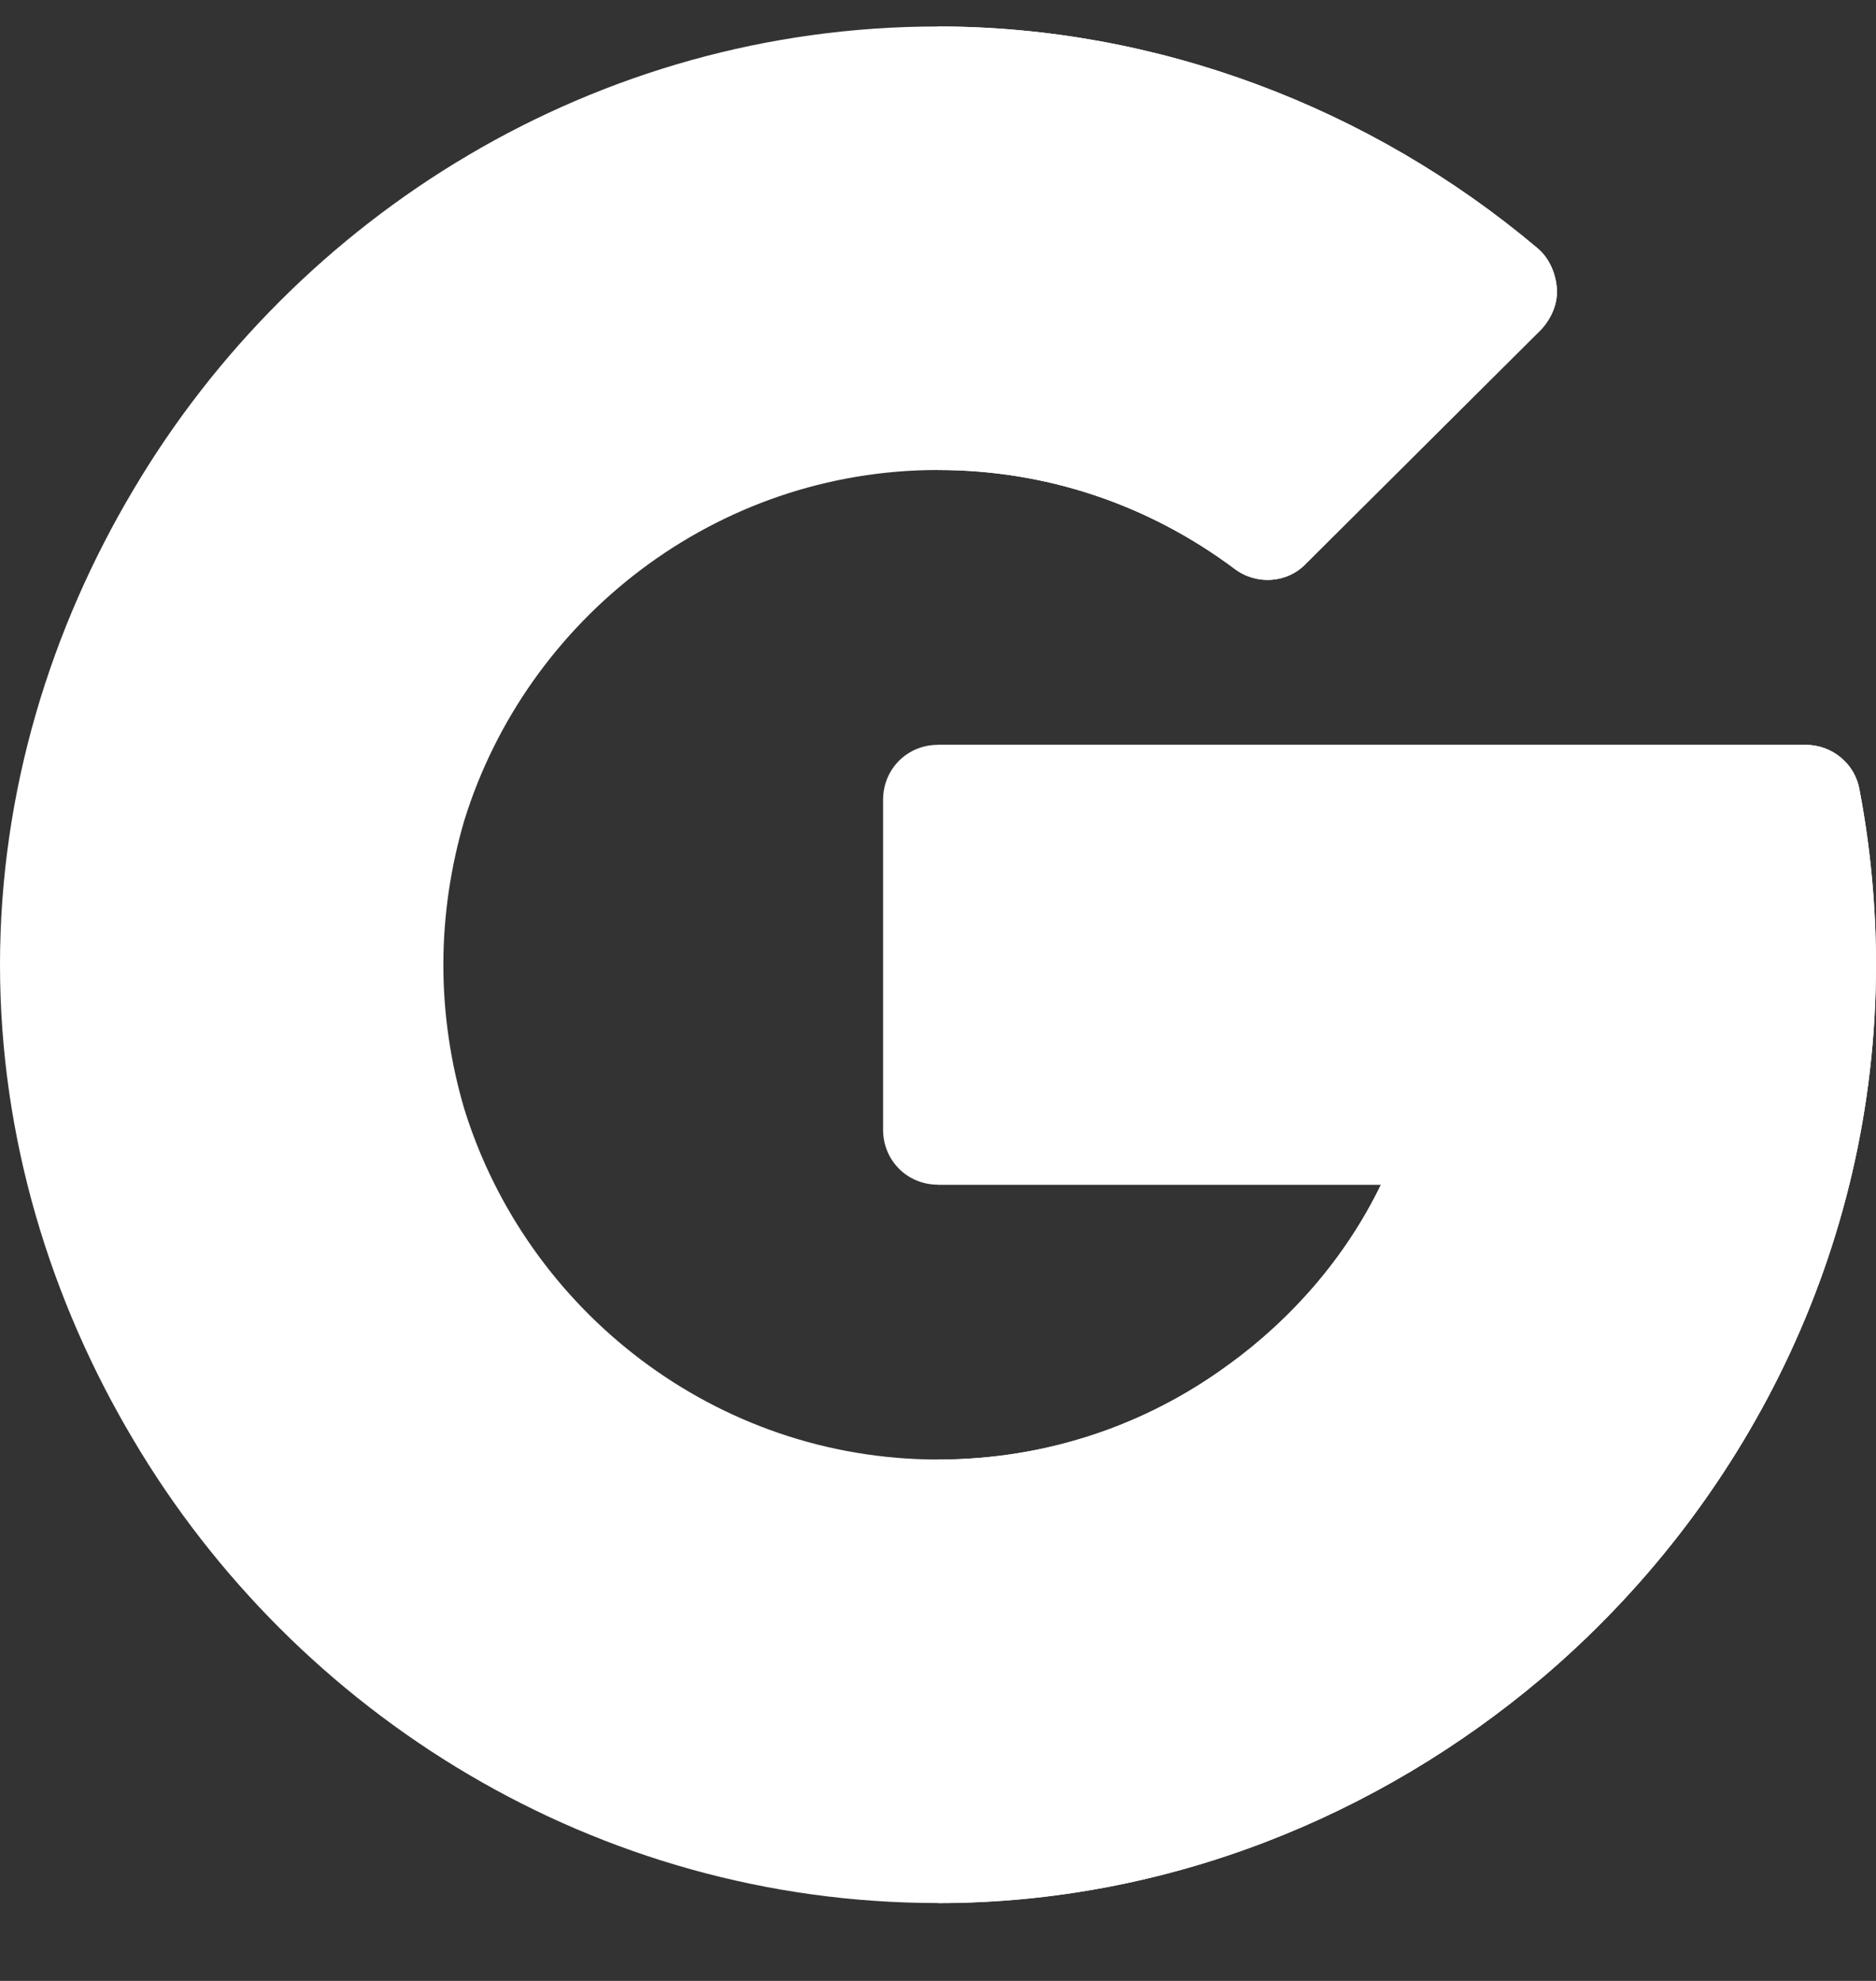 <svg width="18" height="19" viewBox="0 0 18 19" fill="none" xmlns="http://www.w3.org/2000/svg">
<rect x="0" y="0" width="18" height="19" fill="#333333" stroke="none"/>
<path d="M14.79 16.098C13.229 17.416 11.204 18.253 9 18.253C5.72 18.253 2.84 16.446 1.279 13.809L1.864 11.115L4.454 10.634C5.055 12.575 6.869 13.999 9 13.999C10.033 13.999 10.993 13.672 11.784 13.092L14.273 13.472L14.79 16.098Z" fill="white"/>
<path d="M14.79 16.099L14.273 13.473L11.784 13.093C10.993 13.673 10.034 14 9 14V18.254C11.204 18.254 13.229 17.417 14.79 16.099Z" fill="white"/>
<path d="M4.254 9.253C4.254 9.738 4.327 10.202 4.454 10.634L1.279 13.809C0.488 12.48 0 10.919 0 9.253C0 7.587 0.489 6.026 1.28 4.697L3.828 5.136L4.454 7.872C4.328 8.304 4.254 8.768 4.254 9.253Z" fill="white"/>
<path d="M18 9.254C18 11.996 16.731 14.454 14.79 16.099L11.784 13.093C12.396 12.65 12.913 12.059 13.25 11.363H9C8.705 11.363 8.473 11.131 8.473 10.835V7.672C8.473 7.376 8.705 7.144 9 7.144H17.325C17.578 7.144 17.8 7.324 17.842 7.577C17.947 8.125 18 8.695 18 9.254Z" fill="white"/>
<path d="M13.25 11.363C12.913 12.059 12.396 12.65 11.784 13.093L14.79 16.099C16.731 14.454 18 11.996 18 9.254C18 8.695 17.947 8.125 17.842 7.577C17.8 7.324 17.578 7.144 17.325 7.144H9V11.363H13.25Z" fill="white"/>
<path d="M14.938 2.767C14.948 2.915 14.885 3.052 14.79 3.158L12.533 5.404C12.354 5.594 12.058 5.615 11.847 5.457C11.014 4.835 10.033 4.508 9 4.508C6.869 4.508 5.055 5.931 4.454 7.872L1.28 4.697C2.841 2.061 5.72 0.254 9 0.254C11.098 0.254 13.145 1.027 14.748 2.377C14.864 2.472 14.927 2.62 14.938 2.767Z" fill="white"/>
<path d="M11.847 5.457C12.058 5.615 12.354 5.594 12.533 5.404L14.79 3.158C14.885 3.052 14.948 2.915 14.938 2.767C14.927 2.62 14.864 2.472 14.748 2.377C13.145 1.027 11.098 0.254 9 0.254V4.508C10.033 4.508 11.014 4.835 11.847 5.457Z" fill="white"/>
</svg>
